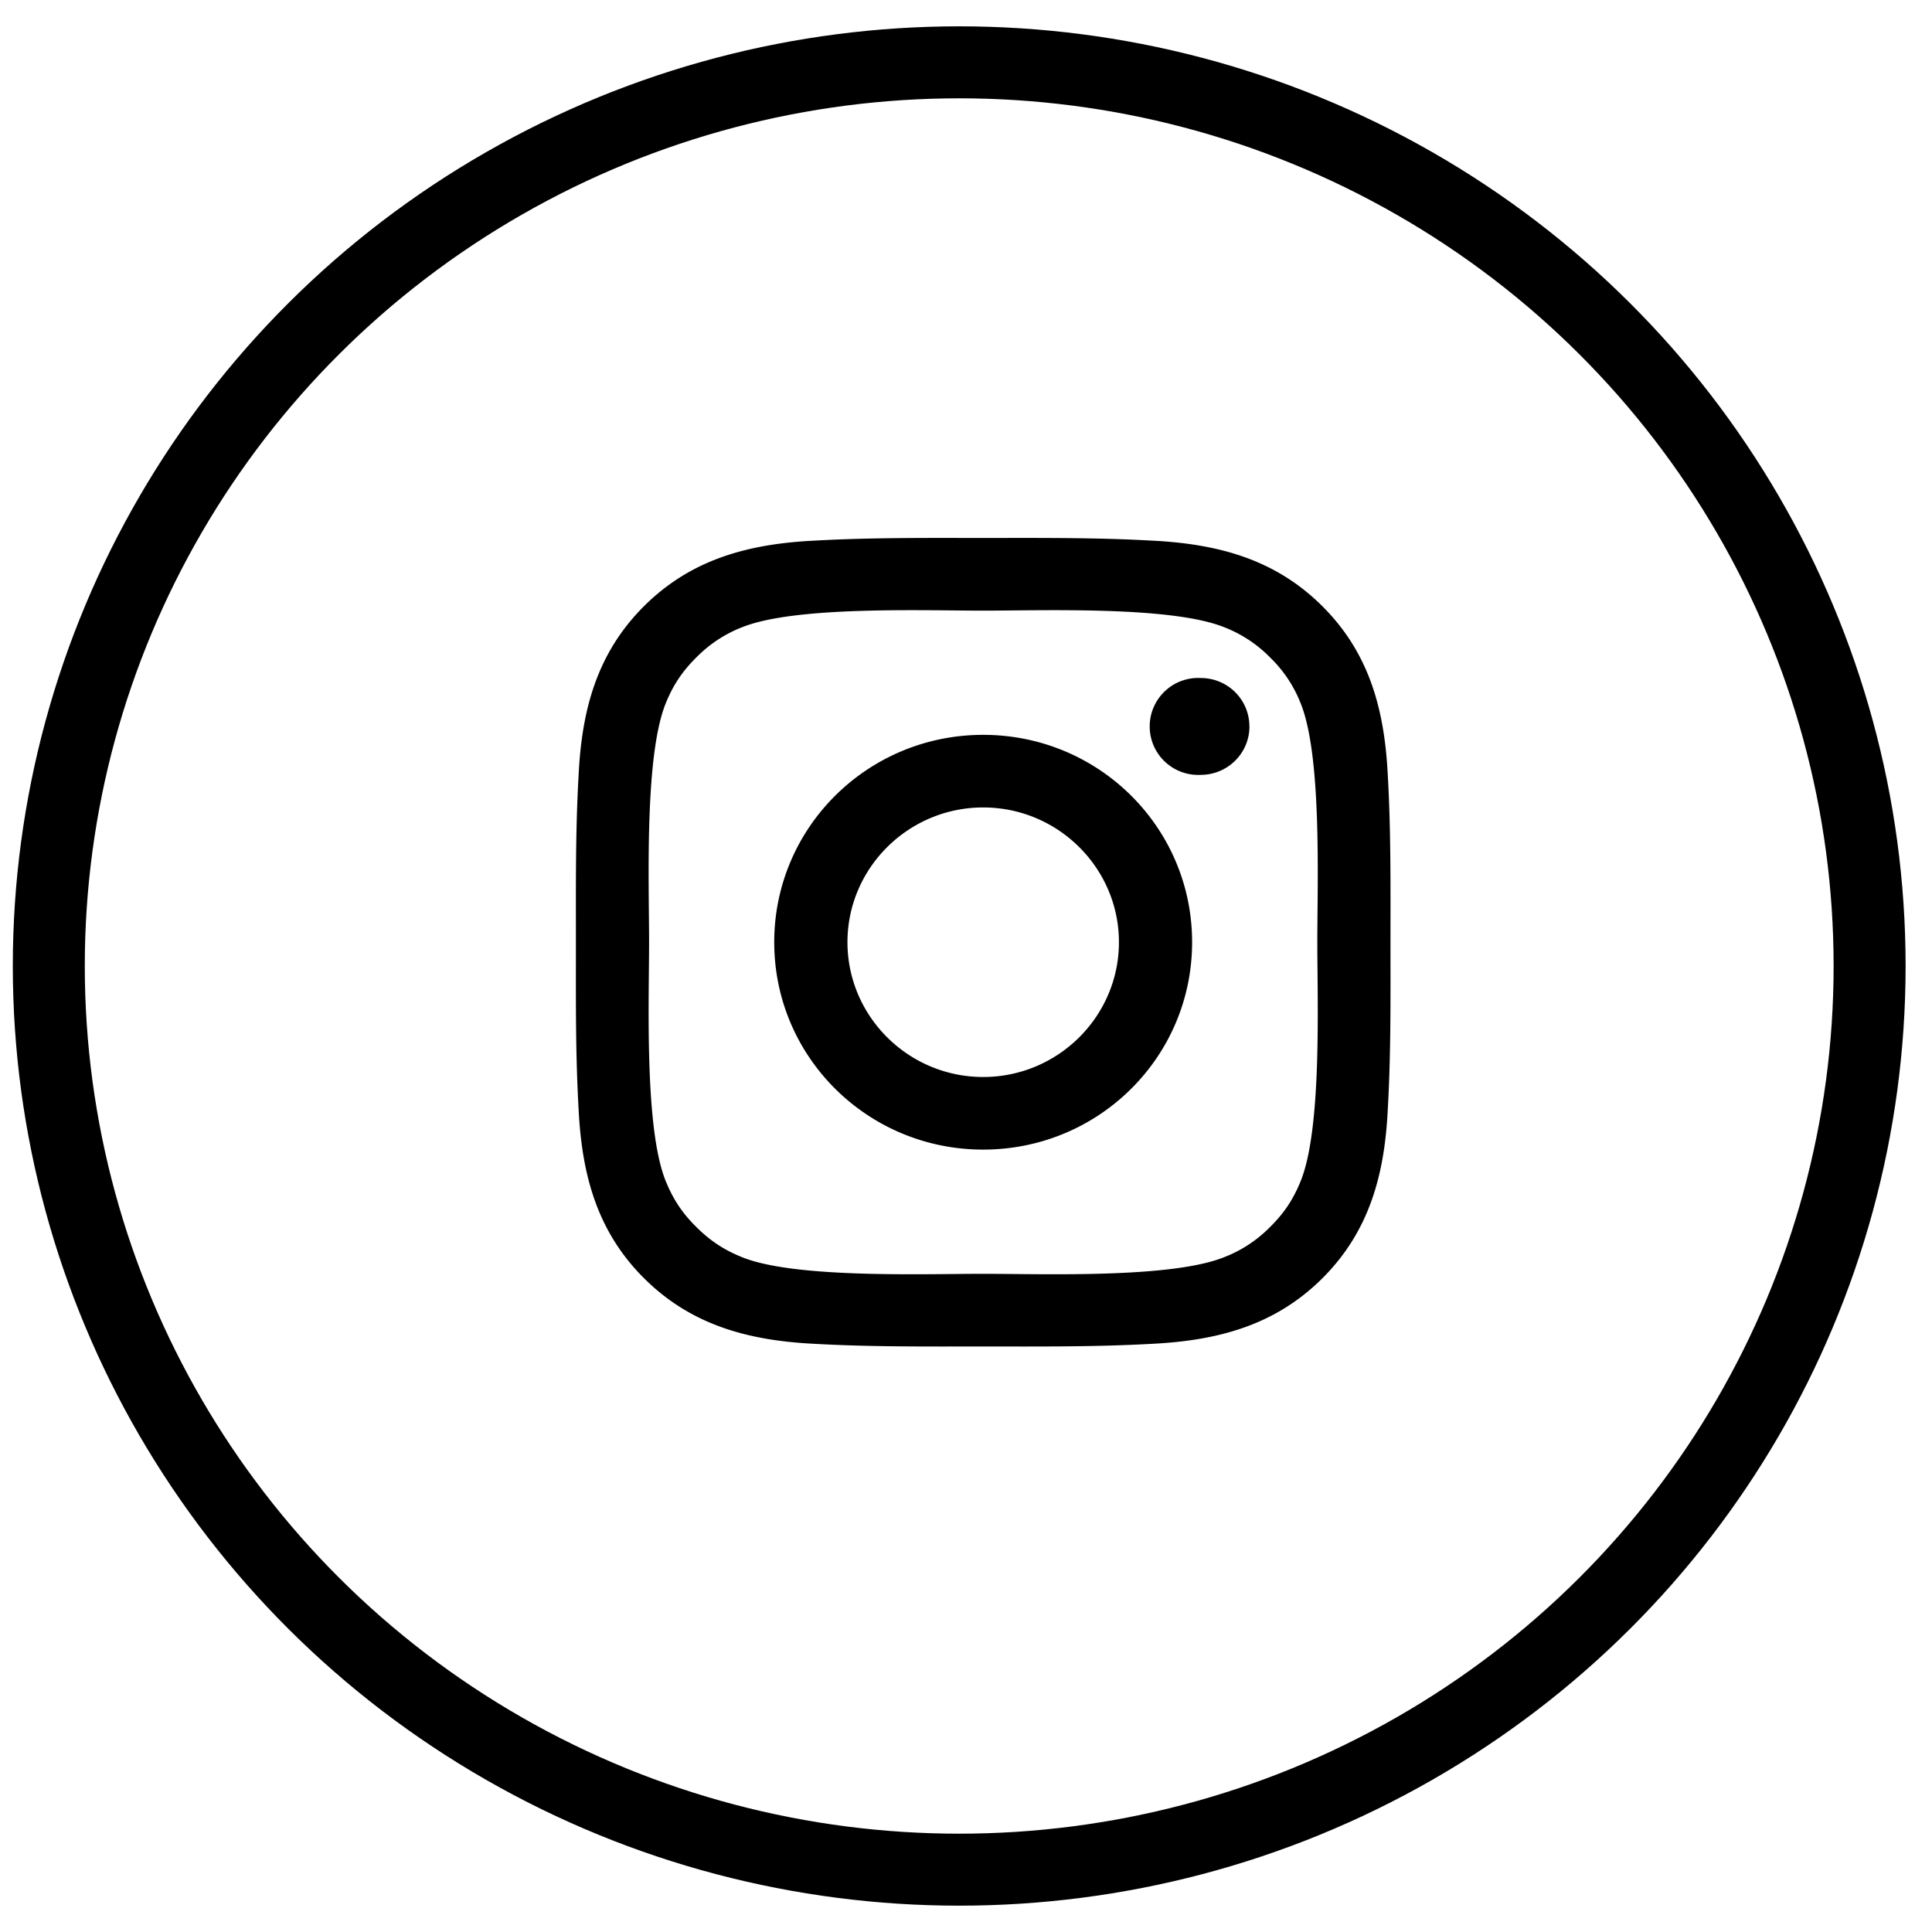 <svg xmlns="http://www.w3.org/2000/svg" width="31" height="31" viewBox="0 0 31 31">
    <g fill="none" fill-rule="evenodd" transform="translate(.783 1)">
        <ellipse cx="14.608" cy="14.5" stroke="#000" stroke-width="1.155" rx="14.608" ry="14.5"/>
        <path fill="#000" d="M17.171 14.118c0-1.19-.978-2.162-2.178-2.162s-2.178.972-2.178 2.162c0 1.191.978 2.163 2.178 2.163s2.178-.972 2.178-2.163zm1.174 0c0 1.842-1.497 3.328-3.352 3.328-1.855 0-3.353-1.486-3.353-3.328 0-1.84 1.498-3.327 3.353-3.327 1.855 0 3.352 1.486 3.352 3.327zm.92-3.462c0 .43-.35.777-.783.777a.778.778 0 1 1 0-1.554c.434 0 .782.346.782.777zm-4.272-1.858c-.953 0-2.995-.076-3.855.261a2.09 2.09 0 0 0-.748.49c-.23.228-.375.448-.494.744-.34.853-.264 2.88-.264 3.825 0 .946-.076 2.973.264 3.826.12.296.264.516.494.744.23.228.45.371.748.49.86.337 2.902.261 3.855.261.953 0 2.995.076 3.854-.262a2.09 2.09 0 0 0 .75-.49c.229-.227.374-.447.493-.743.34-.853.264-2.88.264-3.826 0-.945.076-2.972-.264-3.825a2.073 2.073 0 0 0-.494-.744 2.09 2.09 0 0 0-.749-.49c-.859-.337-2.901-.261-3.854-.261zm6.535 5.32c0 .896.008 1.782-.043 2.678-.05 1.039-.29 1.96-1.055 2.72-.766.76-1.693.996-2.74 1.047-.902.05-1.795.042-2.697.042-.902 0-1.795.008-2.697-.042-1.047-.051-1.974-.288-2.74-1.048-.766-.76-1.004-1.68-1.055-2.72-.051-.895-.043-1.781-.043-2.677 0-.895-.008-1.782.043-2.677.05-1.039.289-1.96 1.055-2.72.766-.76 1.693-.996 2.74-1.047.902-.05 1.795-.042 2.697-.042.902 0 1.795-.008 2.697.042 1.047.051 1.974.287 2.74 1.048.766.76 1.004 1.68 1.055 2.72.051.894.043 1.781.043 2.676z"/>
    </g>
</svg>
